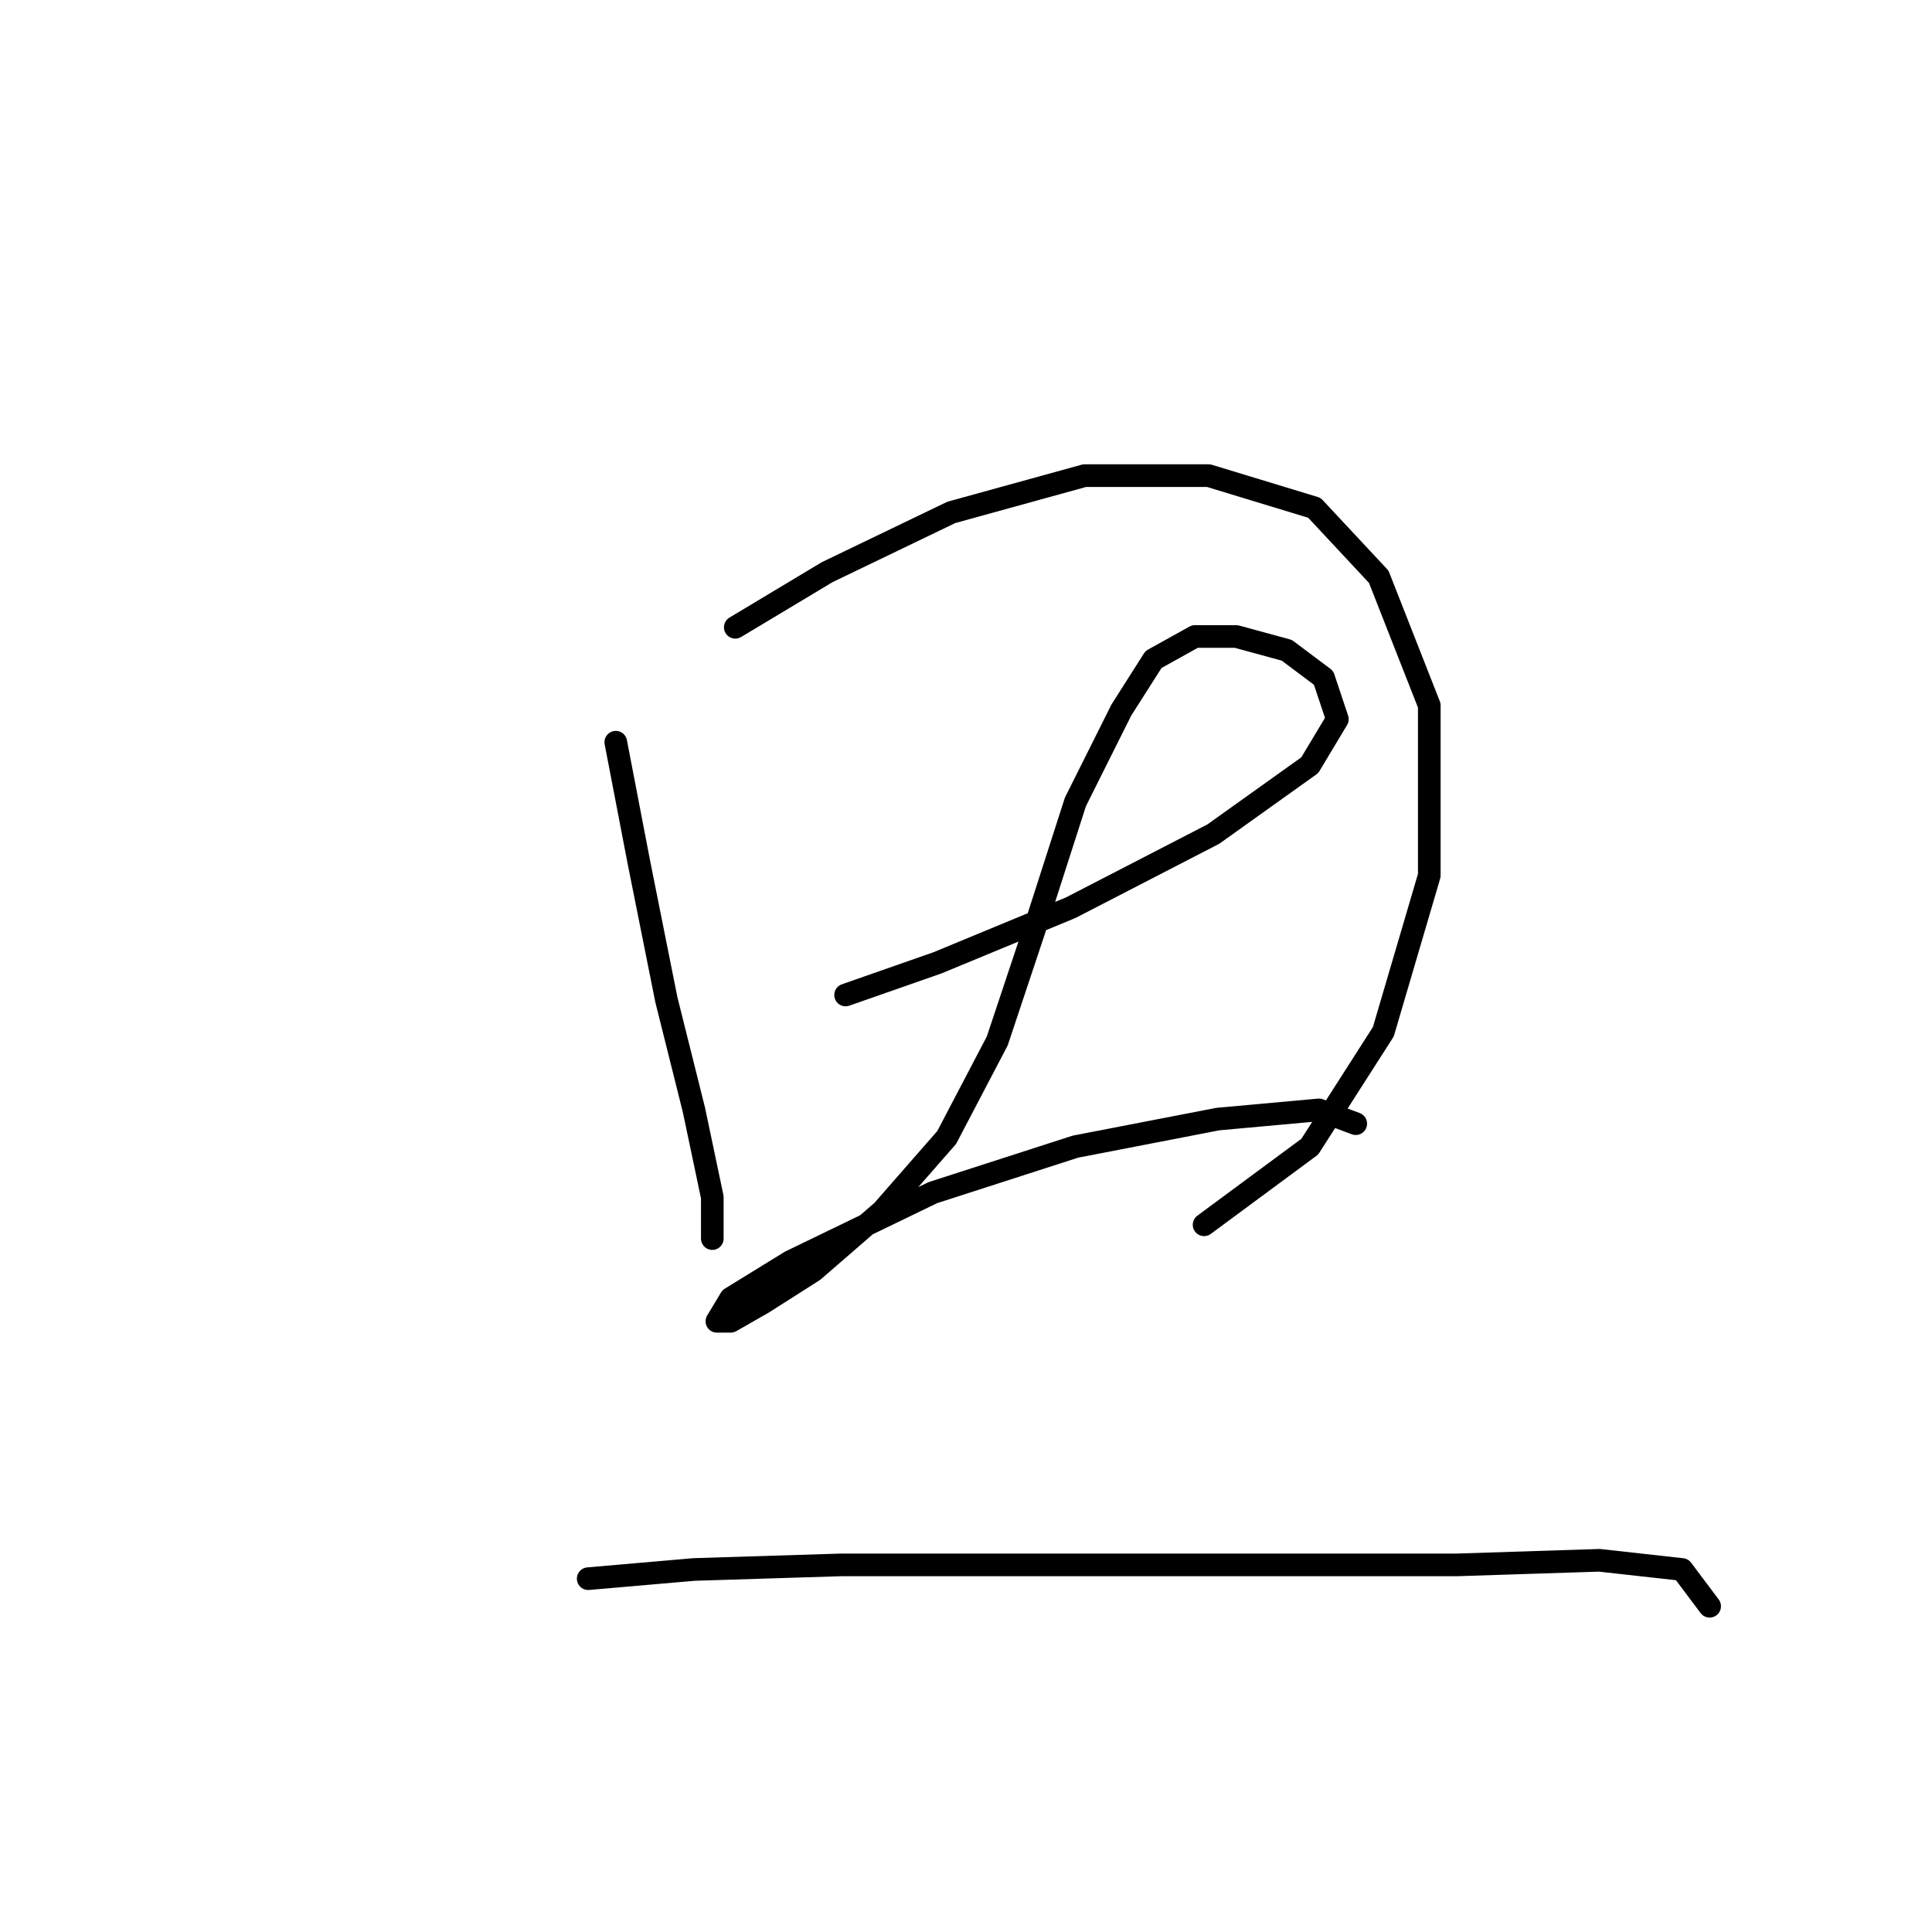 <?xml version="1.0" standalone="no"?>
    <svg width="256" height="256" xmlns="http://www.w3.org/2000/svg" version="1.1">
    <polyline stroke="black" stroke-width="3" stroke-linecap="round" fill="transparent" stroke-linejoin="round" points="81.595 98.346 84.64 114.18 88.294 132.45 91.948 147.066 94.384 158.637 94.384 164.118 94.384 164.118 " />
        <polyline stroke="black" stroke-width="3" stroke-linecap="round" fill="transparent" stroke-linejoin="round" points="97.429 83.121 109.609 75.813 126.052 67.896 143.713 63.024 160.156 63.024 174.163 67.287 182.689 76.422 189.388 93.474 189.388 116.007 183.298 136.713 173.554 151.938 159.547 162.291 159.547 162.291 " />
        <polyline stroke="black" stroke-width="3" stroke-linecap="round" fill="transparent" stroke-linejoin="round" points="112.045 131.841 124.225 127.578 141.886 120.27 160.765 110.526 173.554 101.391 177.208 95.301 175.381 89.82 170.509 86.166 163.81 84.339 158.329 84.339 152.848 87.384 148.585 94.083 142.495 106.263 137.014 123.315 132.142 137.931 125.443 150.72 116.917 160.464 107.782 168.381 101.083 172.644 96.82 175.08 94.993 175.08 96.82 172.035 104.737 167.163 123.616 158.028 142.495 151.938 161.374 148.284 174.772 147.066 179.644 148.893 179.644 148.893 " />
        <polyline stroke="black" stroke-width="3" stroke-linecap="round" fill="transparent" stroke-linejoin="round" points="77.941 209.183 91.948 207.965 111.436 207.356 140.668 207.356 172.945 207.356 193.042 207.356 211.92 206.747 222.882 207.965 226.536 212.837 226.536 212.837 " />
        </svg>